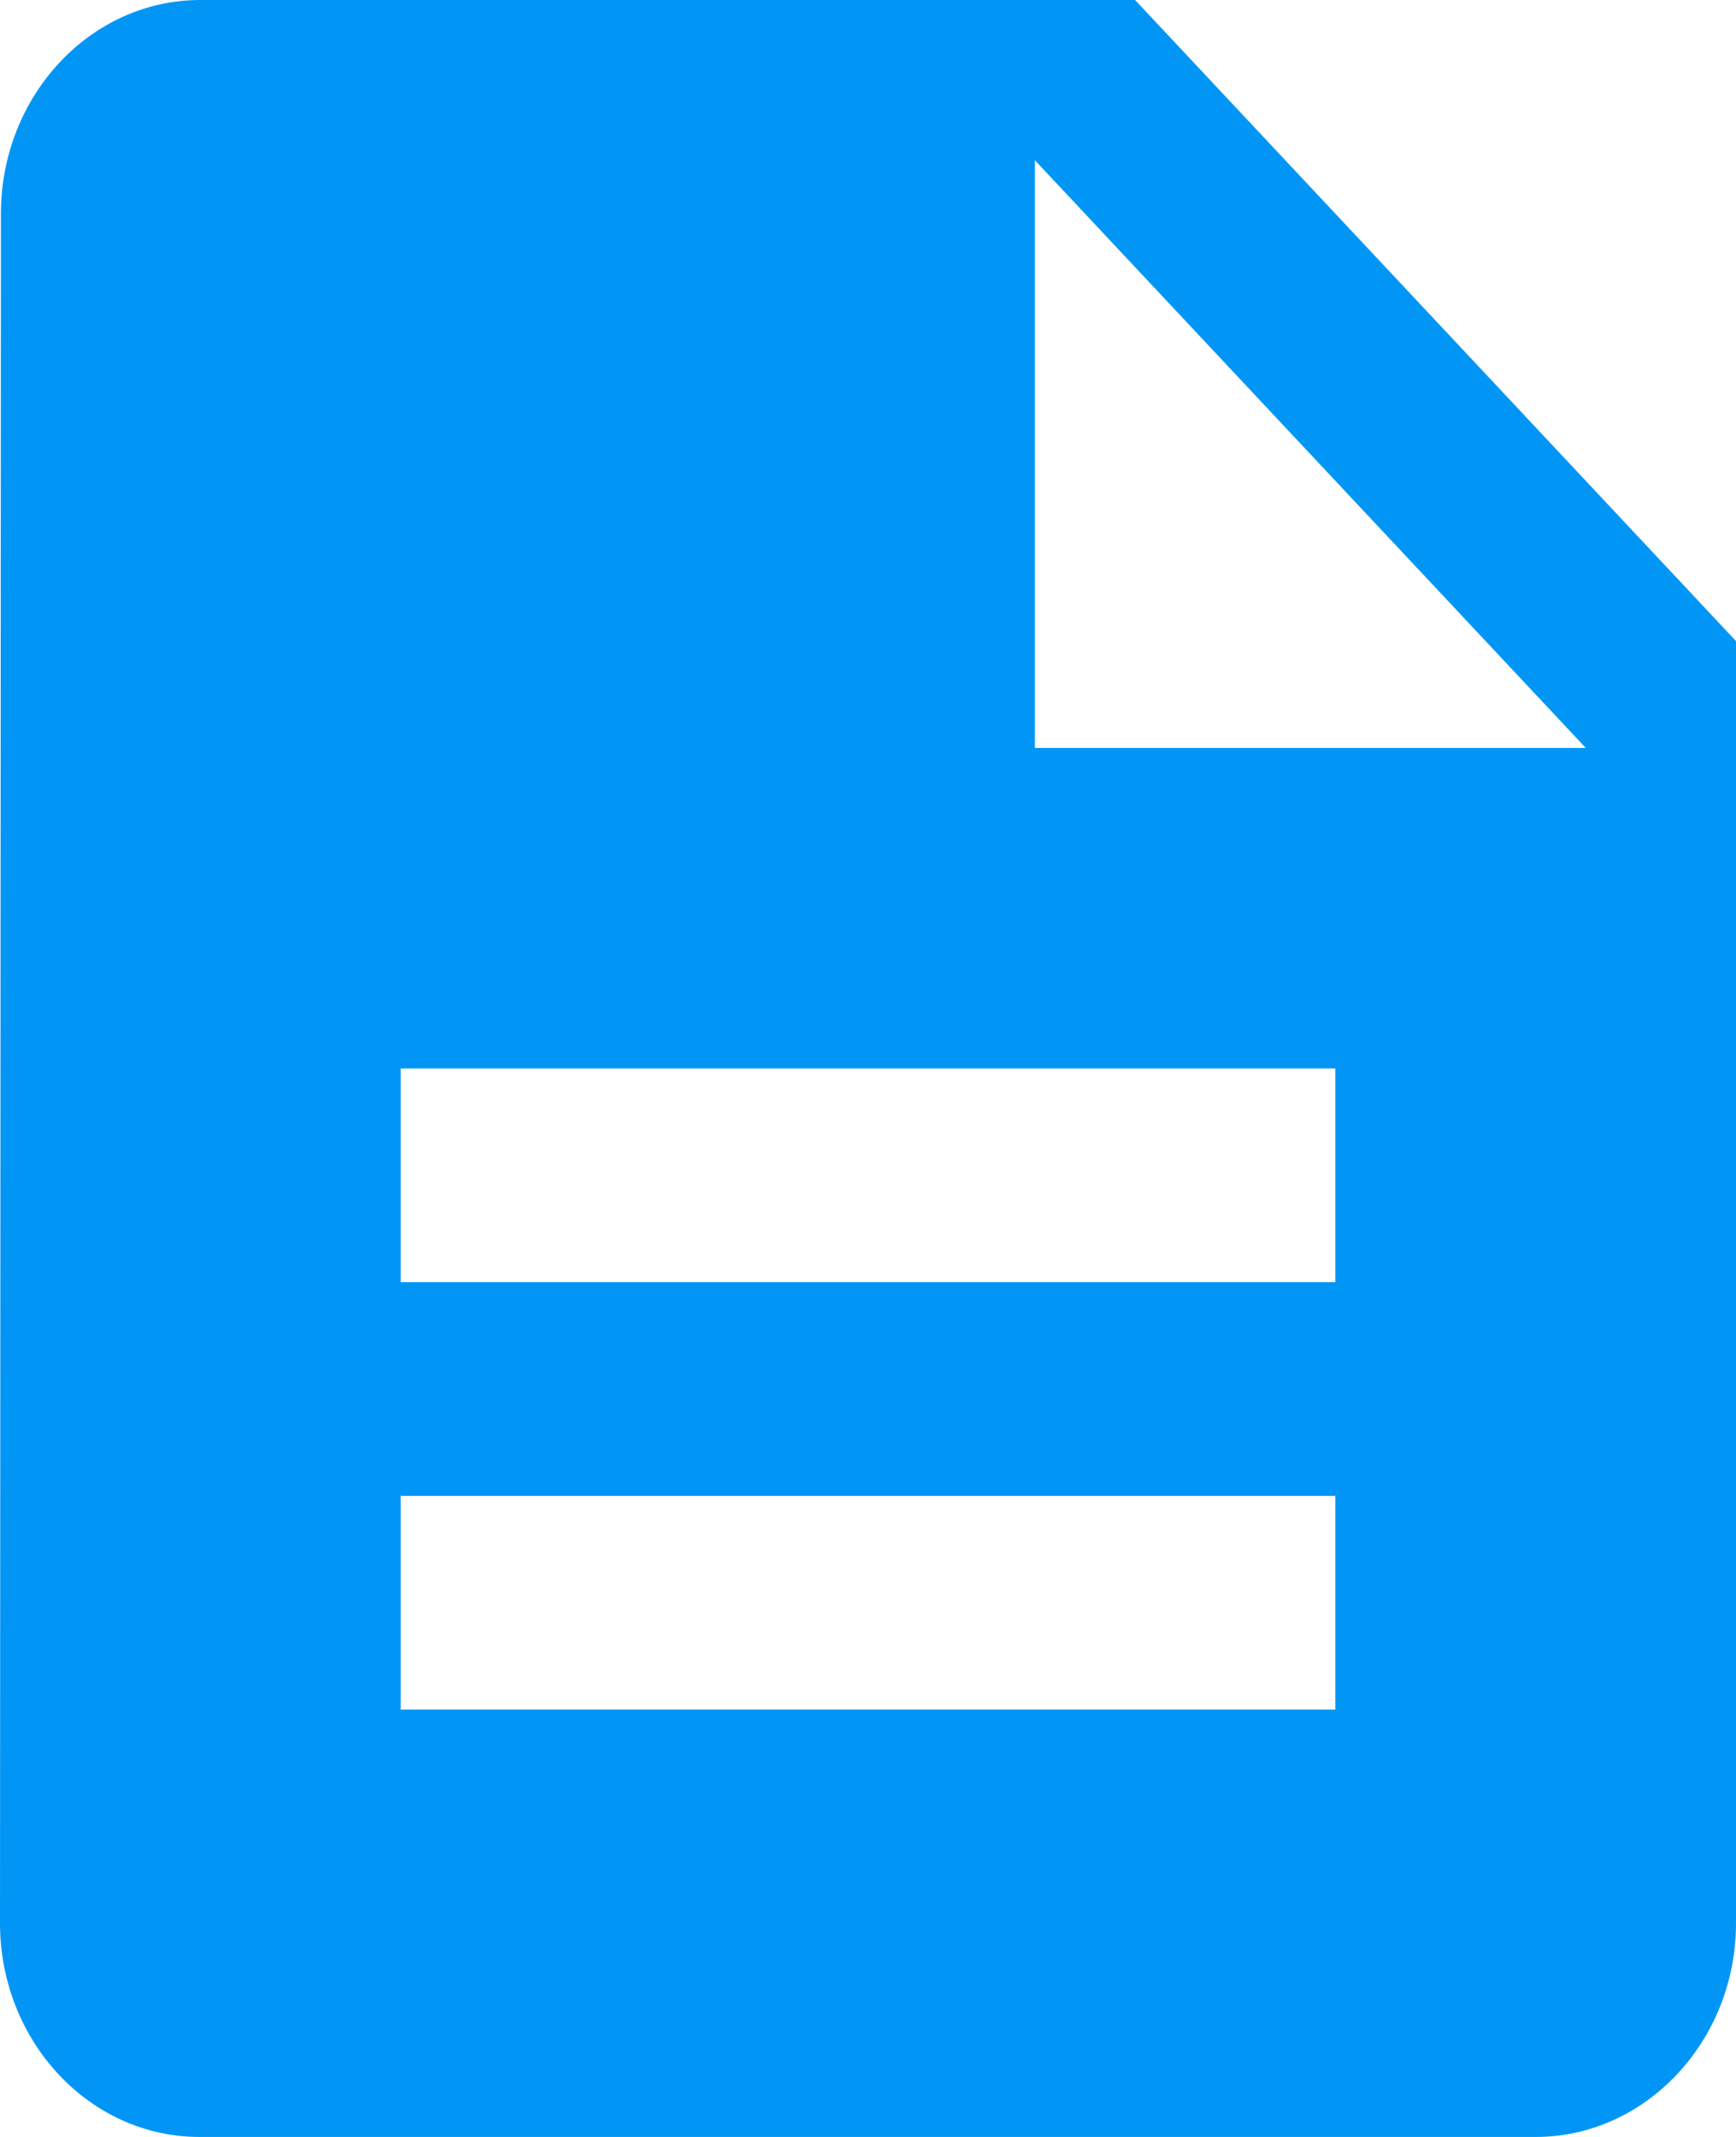 <?xml version="1.0" encoding="UTF-8"?>
<svg width="13px" height="16px" viewBox="0 0 13 16" version="1.1" xmlns="http://www.w3.org/2000/svg" xmlns:xlink="http://www.w3.org/1999/xlink">
    <!-- Generator: Sketch 50.2 (55047) - http://www.bohemiancoding.com/sketch -->
    <title>Fill 1</title>
    <desc>Created with Sketch.</desc>
    <defs></defs>
    <g id="Page-1" stroke="none" stroke-width="1" fill="none" fill-rule="evenodd">
        <g id="sales-resources" transform="translate(-605, -215)" fill="#0196F5">
            <g id="1" transform="translate(280, 175)">
                <path d="M332.75,45.6 L332.75,41.2 L336.875,45.6 L332.75,45.6 Z M328,49.6 L335,49.6 L335,48 L328,48 L328,49.6 Z M328,52.8 L335,52.8 L335,51.2 L328,51.2 L328,52.8 Z M333.5,40 L326.5,40 C325.675,40 325.007,40.72 325.007,41.6 L325,54.4 C325,55.28 325.668,56 326.493,56 L336.5,56 C337.325,56 338,55.28 338,54.4 L338,44.8 L333.5,40 Z" id="Fill-1"></path>
            </g>
        </g>
    </g>
</svg>
